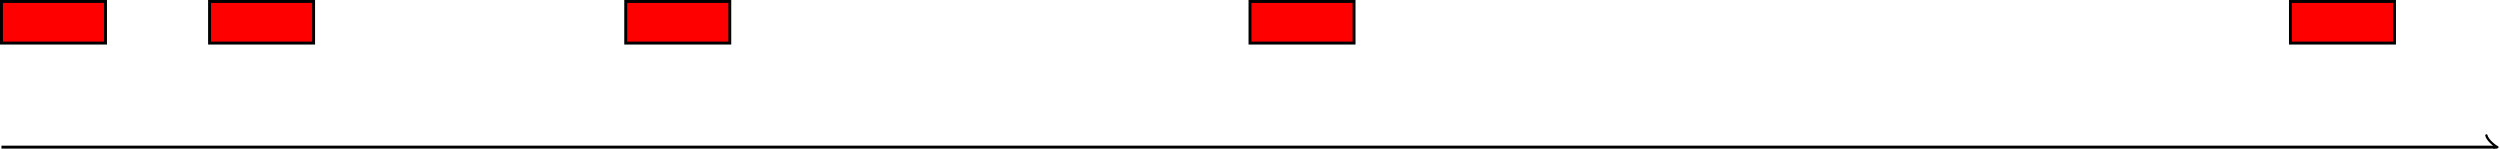 <?xml version="1.0" encoding="iso-8859-1" standalone="no"?> 
<?xml-stylesheet href="latex-f53eIk.css" type="text/css"?> 
<svg xmlns="http://www.w3.org/2000/svg" xmlns:xlink="http://www.w3.org/1999/xlink" width="341.833pt" height="20.317pt" viewBox="-0.2 -14.426 341.833 20.317 "> 
<g transform="translate(0, 5.89 ) scale(1,-1) translate(0,14.426 )"> 
    <g stroke="#000" fill="#000">
 <g stroke-width="0.4">
 <g fill="#f00">
 <path d=" M 0.0 0.0 M 0.0 0.0 L 0.0 5.69 L 14.226 5.69 L 14.226 0.0 Z M 14.226 5.69  " />
 </g>
 <g fill="#f00">
 <path d=" M 28.453 0.0 M 28.453 0.0 L 28.453 5.69 L 42.679 5.69 L 42.679 0.0 Z M 42.679 5.69  " />
 </g>
 <g fill="#f00">
 <path d=" M 85.358 0.0 M 85.358 0.0 L 85.358 5.69 L 99.585 5.69 L 99.585 0.0 Z M 99.585 5.69  " />
 </g>
 <g fill="#f00">
 <path d=" M 170.716 0.0 M 170.716 0.0 L 170.716 5.69 L 184.943 5.69 L 184.943 0.0 Z M 184.943 5.69  " />
 </g>
 <g fill="#f00">
 <path d=" M 312.98 0.0 M 312.98 0.0 L 312.98 5.69 L 327.207 5.69 L 327.207 0.0 Z M 327.207 5.69  " />
 </g>
 <path d=" M 0.0 -14.226 L 340.973 -14.226  " fill="none"/>
 <g transform="translate(340.973,-14.226)">
 <g stroke-width="0.32">
 <g stroke-dasharray="none" stroke-dashoffset="0.0">
 <g stroke-linecap="round">
 <g stroke-linejoin="round">
 <path d=" M -1.2 1.6 C -1.1 1 0.0 0.1 0.3 0.0 C 0.0 -0.1 -1.1 -1 -1.2 -1.6  " fill="none"/>
 </g>
 </g>
 </g>
 </g>
  </g>
 </g>
 </g>
 
                                                                                                       </g> 
</svg> 
